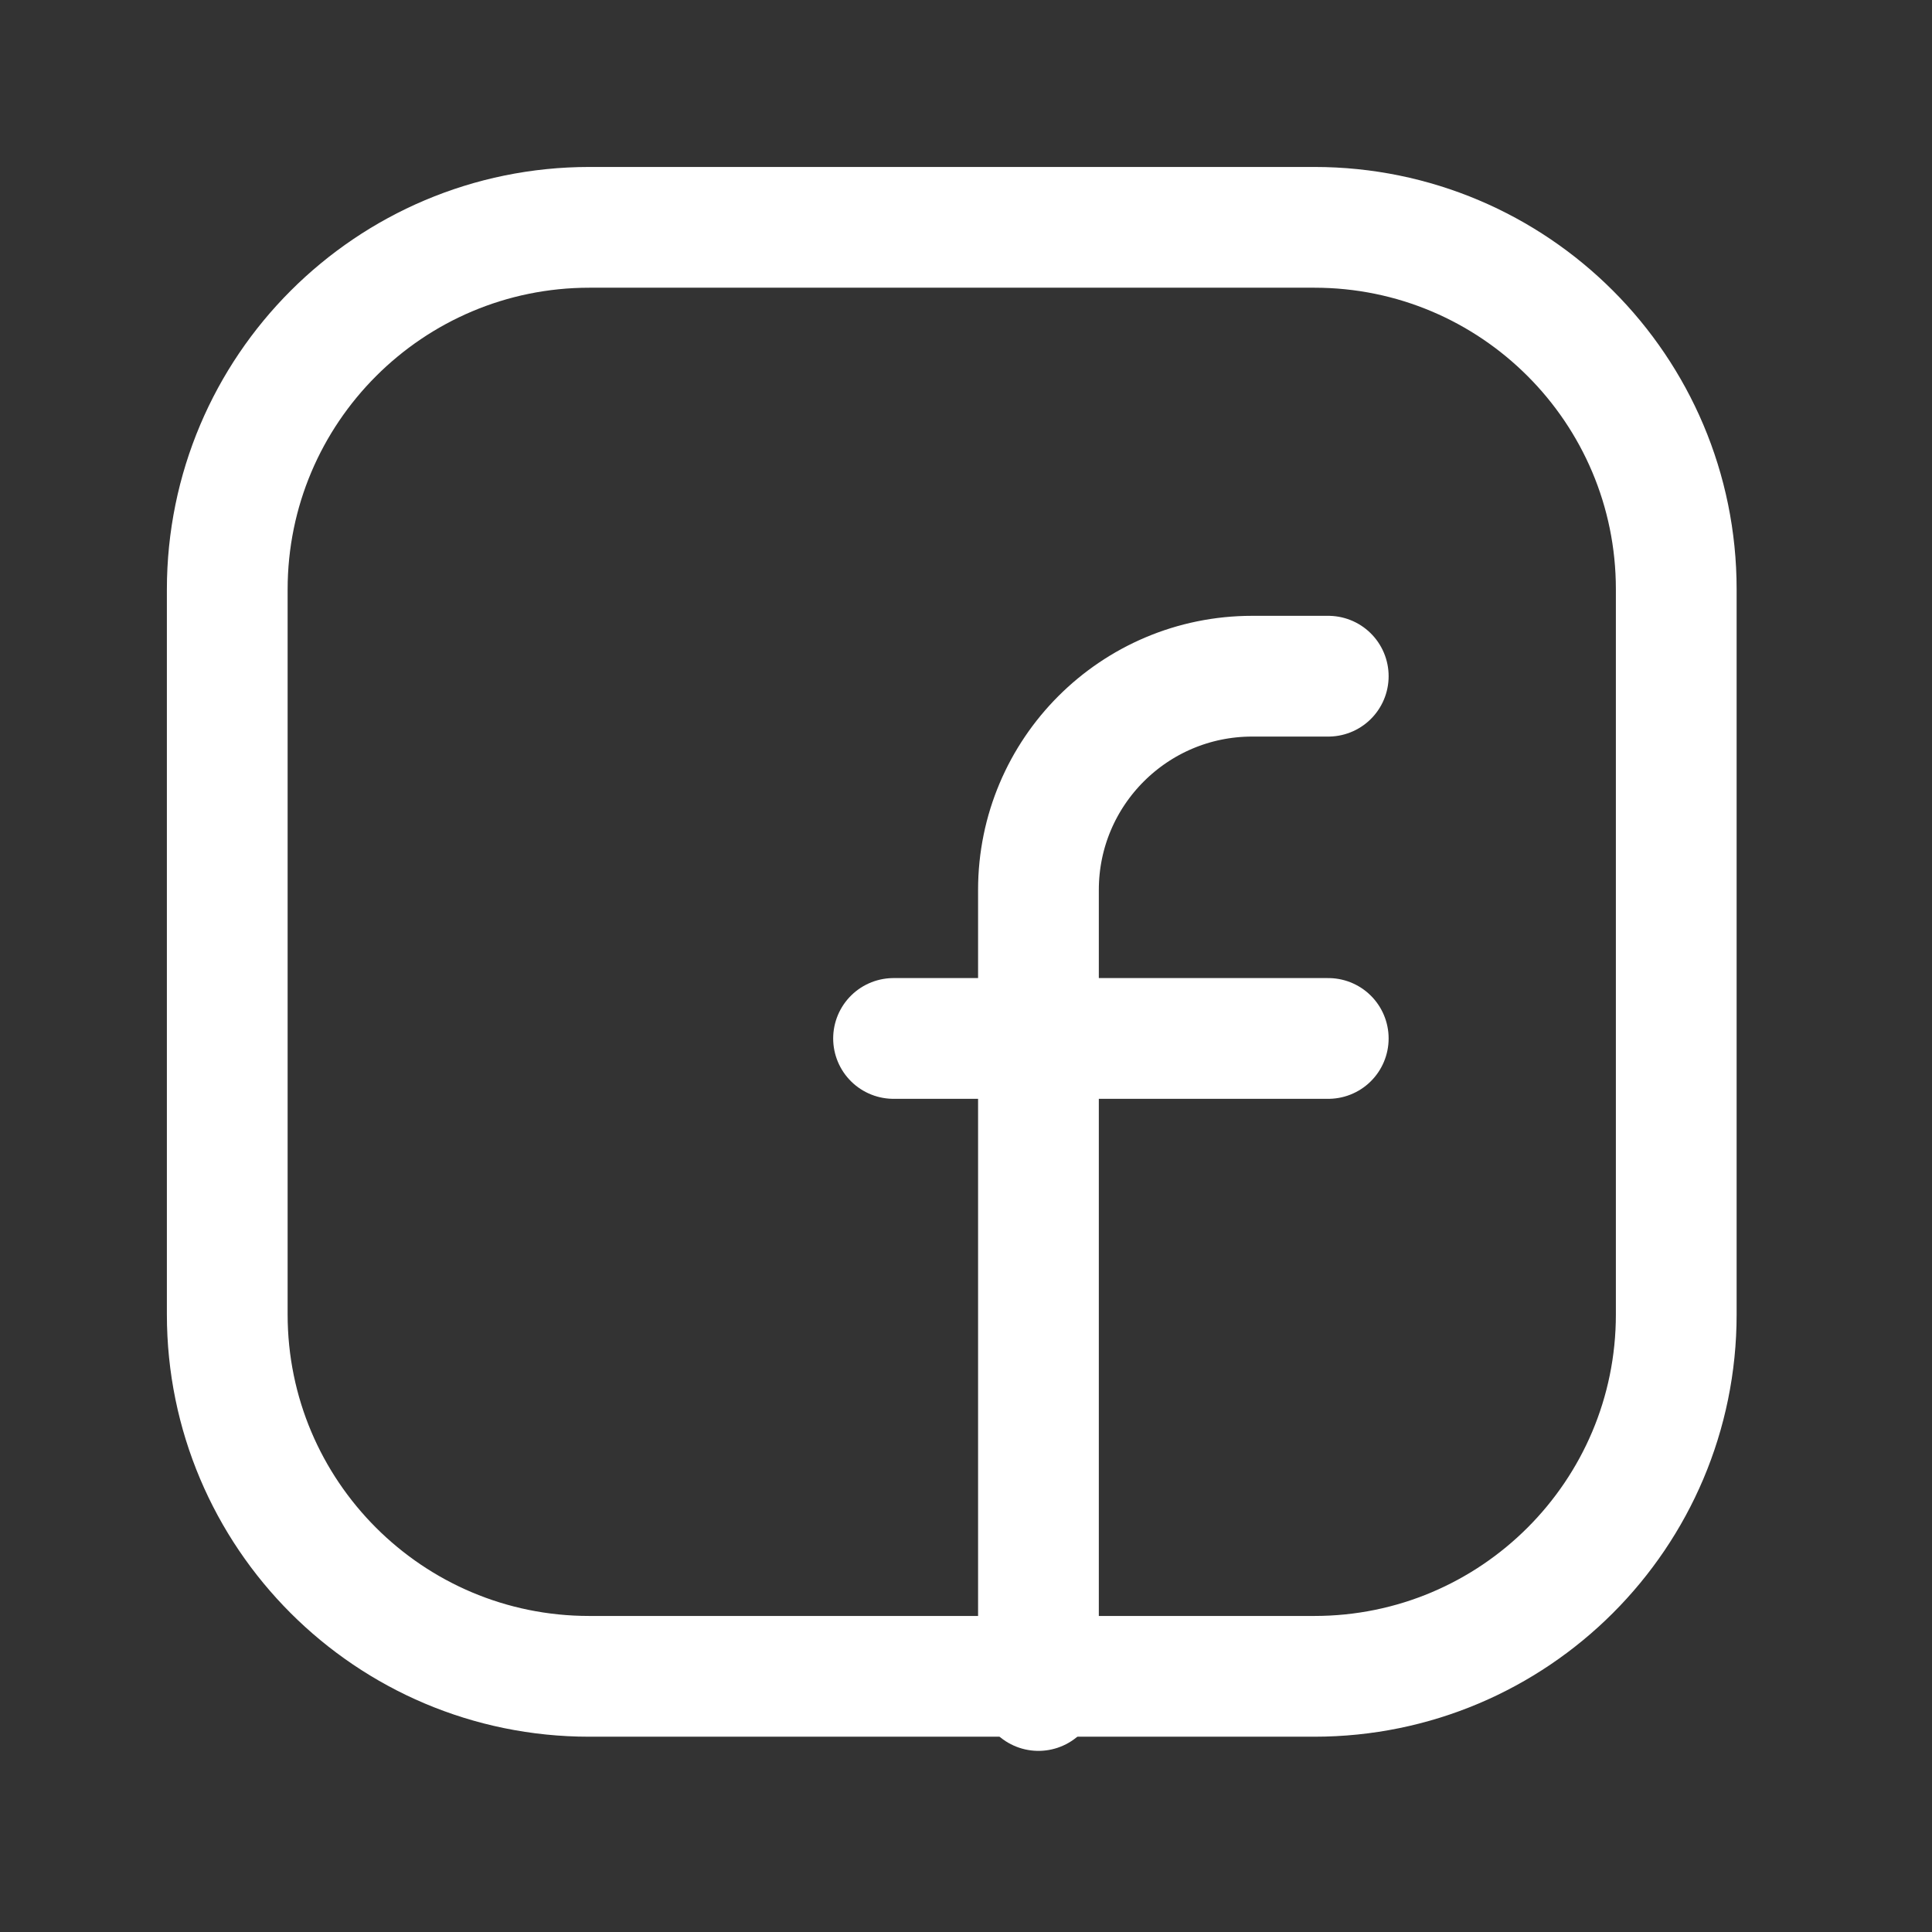 <svg width="24" height="24" viewBox="0 0 24 24" fill="none" xmlns="http://www.w3.org/2000/svg">
<rect x="0" y="0" width="24" height="24" fill="#333333" stroke="none"/>
<path fill-rule="evenodd" clip-rule="evenodd" d="M7.323 2.824H16.327C18.81 2.824 20.823 4.837 20.823 7.32V16.329C20.823 18.811 18.81 20.824 16.327 20.824H7.319C4.836 20.824 2.823 18.811 2.823 16.328V7.324C2.823 4.839 4.838 2.824 7.323 2.824V2.824Z" stroke="white" stroke-width="1.5" stroke-linecap="round" stroke-linejoin="round"/>
<path d="M11.1 12.9H16.5" stroke="white" stroke-width="1.5" stroke-linecap="round" stroke-linejoin="round"/>
<path d="M16.5 8.4H15.555C14.089 8.4 12.9 9.589 12.9 11.055V12V21" stroke="white" stroke-width="1.5" stroke-linecap="round" stroke-linejoin="round"/>
</svg>

